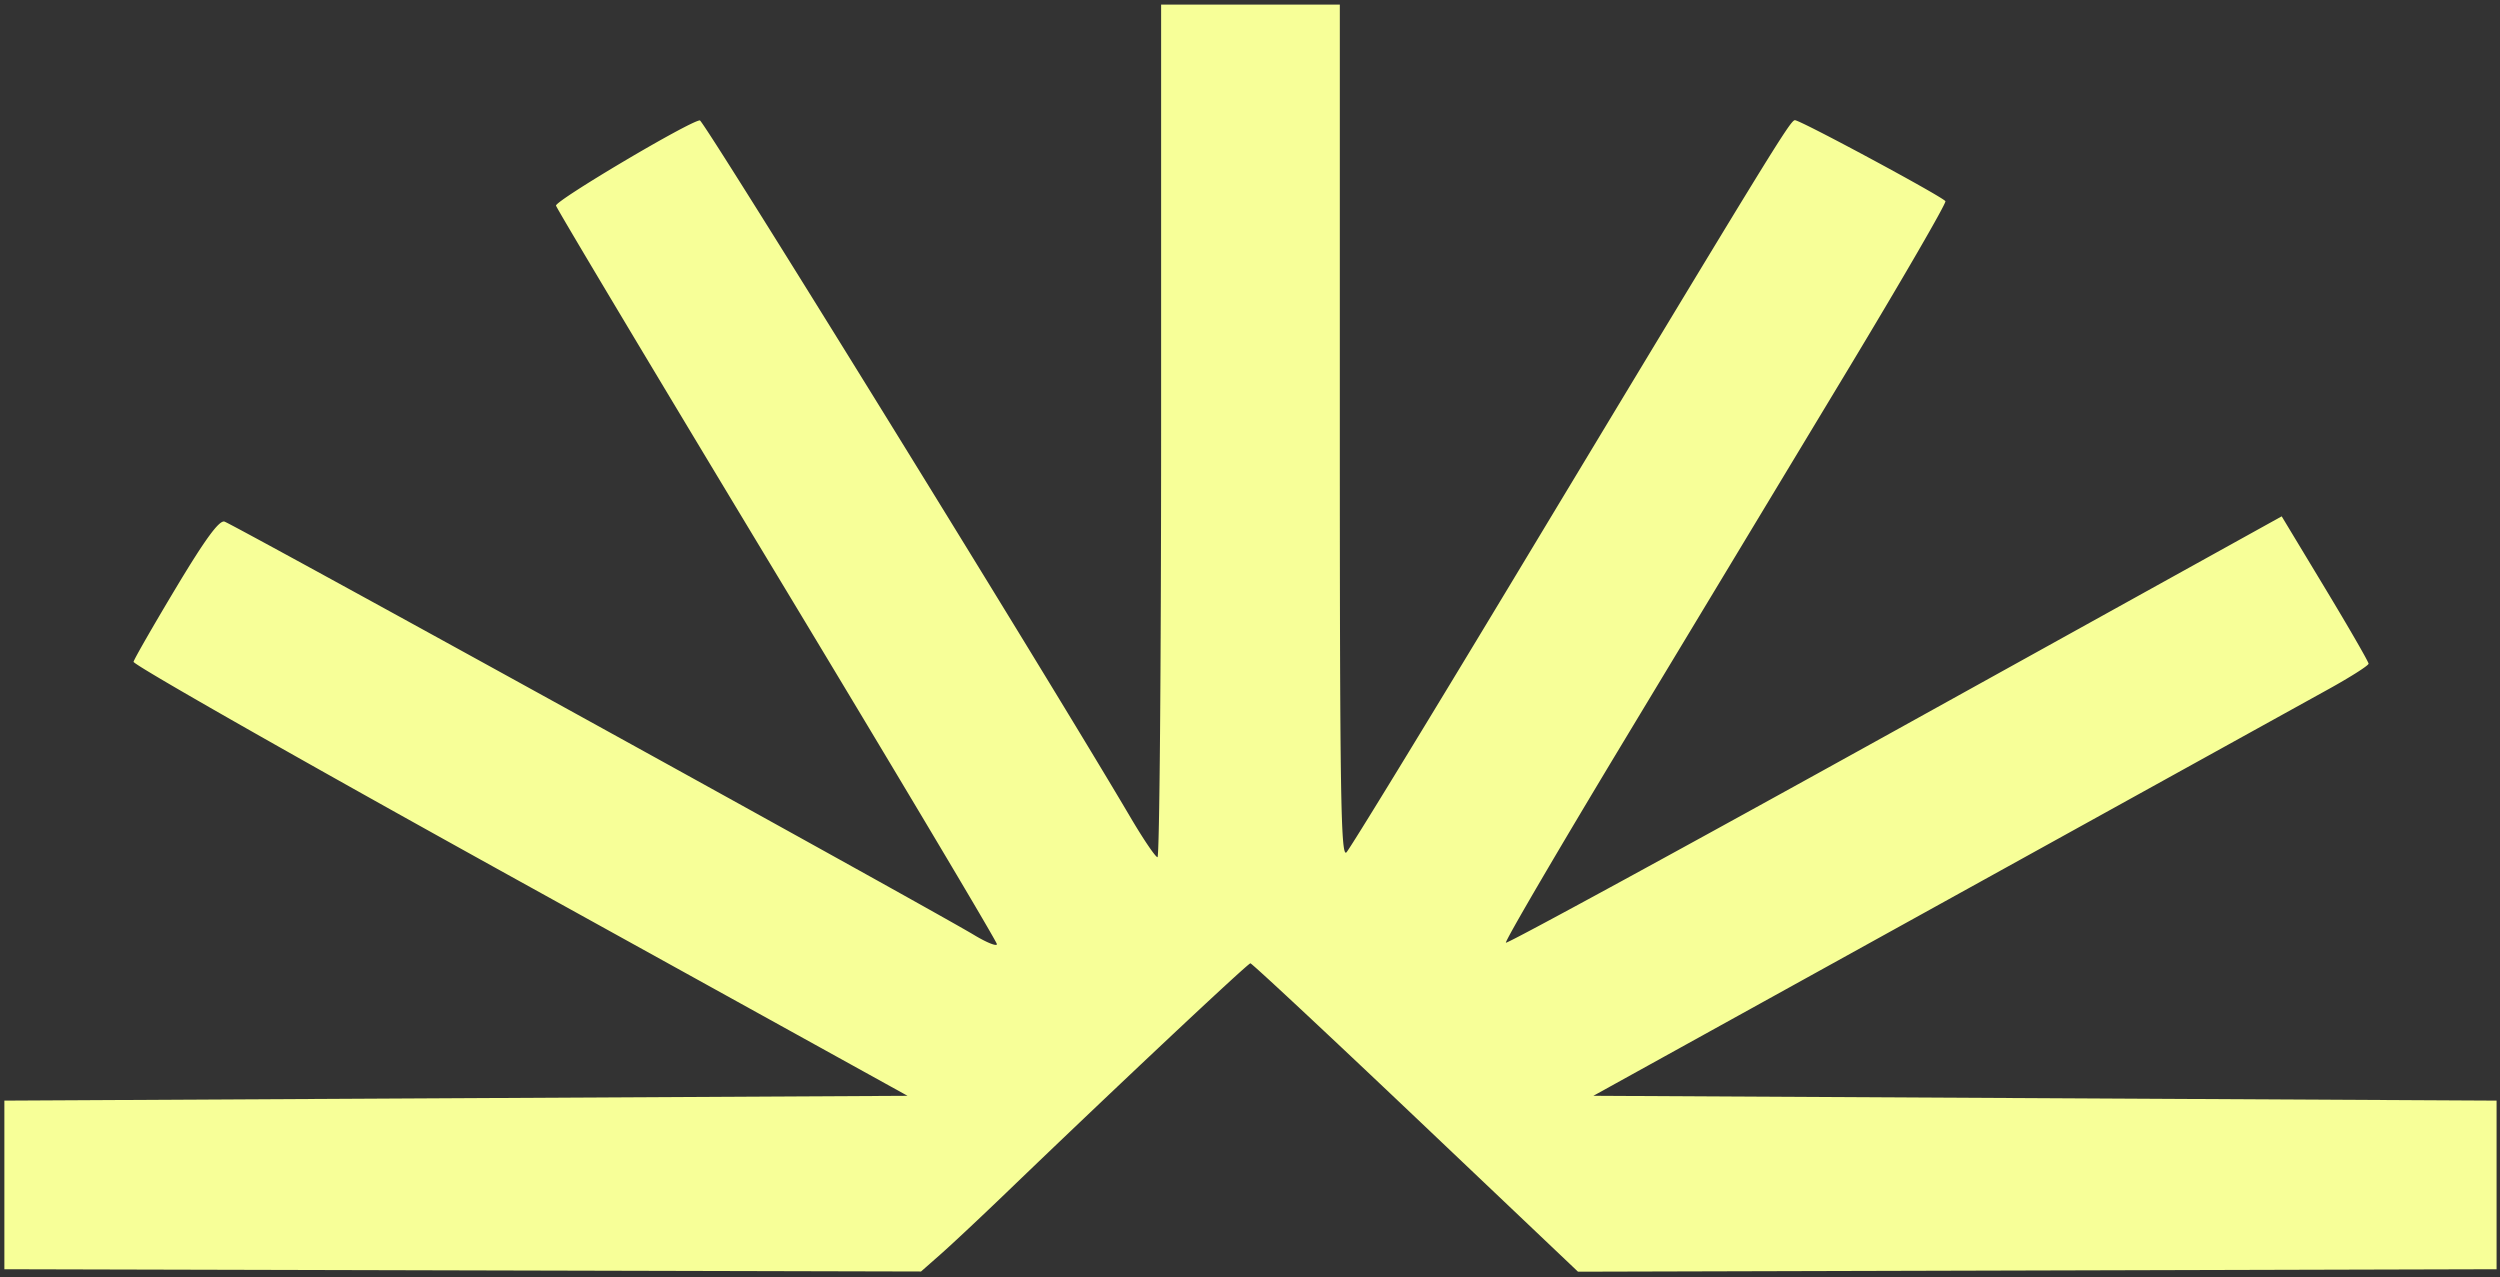<svg xmlns="http://www.w3.org/2000/svg" width="321" height="164" fill="none">
  <rect width="100%" height="100%" fill="#333333" stroke="none"/>
  <g transform="rotate(180 160.5 82)">
    <path fill="#F7FF98" fill-rule="evenodd" d="M148.967 108.535c0-46.59-.129-54.742-.853-53.974-.469.498-9.911 15.938-20.982 34.31-33.878 56.22-36.01 59.696-36.601 59.696-.72 0-18.964-9.821-19.323-10.401-.145-.235 5.527-10.03 12.606-21.768a265685.34 265685.34 0 0 1 28.498-47.241c8.595-14.245 15.493-26.035 15.329-26.199-.164-.163-22.643 12.087-49.954 27.223L28.03 97.701l-5.578-9.245c-3.068-5.084-5.578-9.437-5.577-9.672.002-.236 2.304-1.702 5.117-3.258l49.765-27.528L116.408 23.3l-57.984-.31-57.985-.31V1.03L59.411.872l58.973-.158 20.851 19.799c11.469 10.889 21.015 19.798 21.214 19.798.334 0 17.478-16.108 31.308-29.417 3.241-3.118 7.037-6.679 8.437-7.912L202.74.739l58.85.145 58.849.146v21.65l-57.984.31-57.985.308 49.771 27.529c27.374 15.14 49.699 27.83 49.612 28.199-.086.368-2.53 4.627-5.429 9.463-3.75 6.253-5.55 8.72-6.238 8.542-.974-.252-90.764-49.769-96.243-53.075-1.62-.978-2.945-1.511-2.945-1.184 0 .327 12.707 21.649 28.238 47.381 15.531 25.732 28.298 47.082 28.372 47.443.129.633-17.207 10.906-18.471 10.946-.508.016-44.73-71.56-55.298-89.504-1.648-2.798-3.205-5.095-3.462-5.103-.256-.009-.465 24.62-.465 54.731v54.747h-22.945v-54.879z" clip-rule="evenodd"/>
  </g>
</svg>